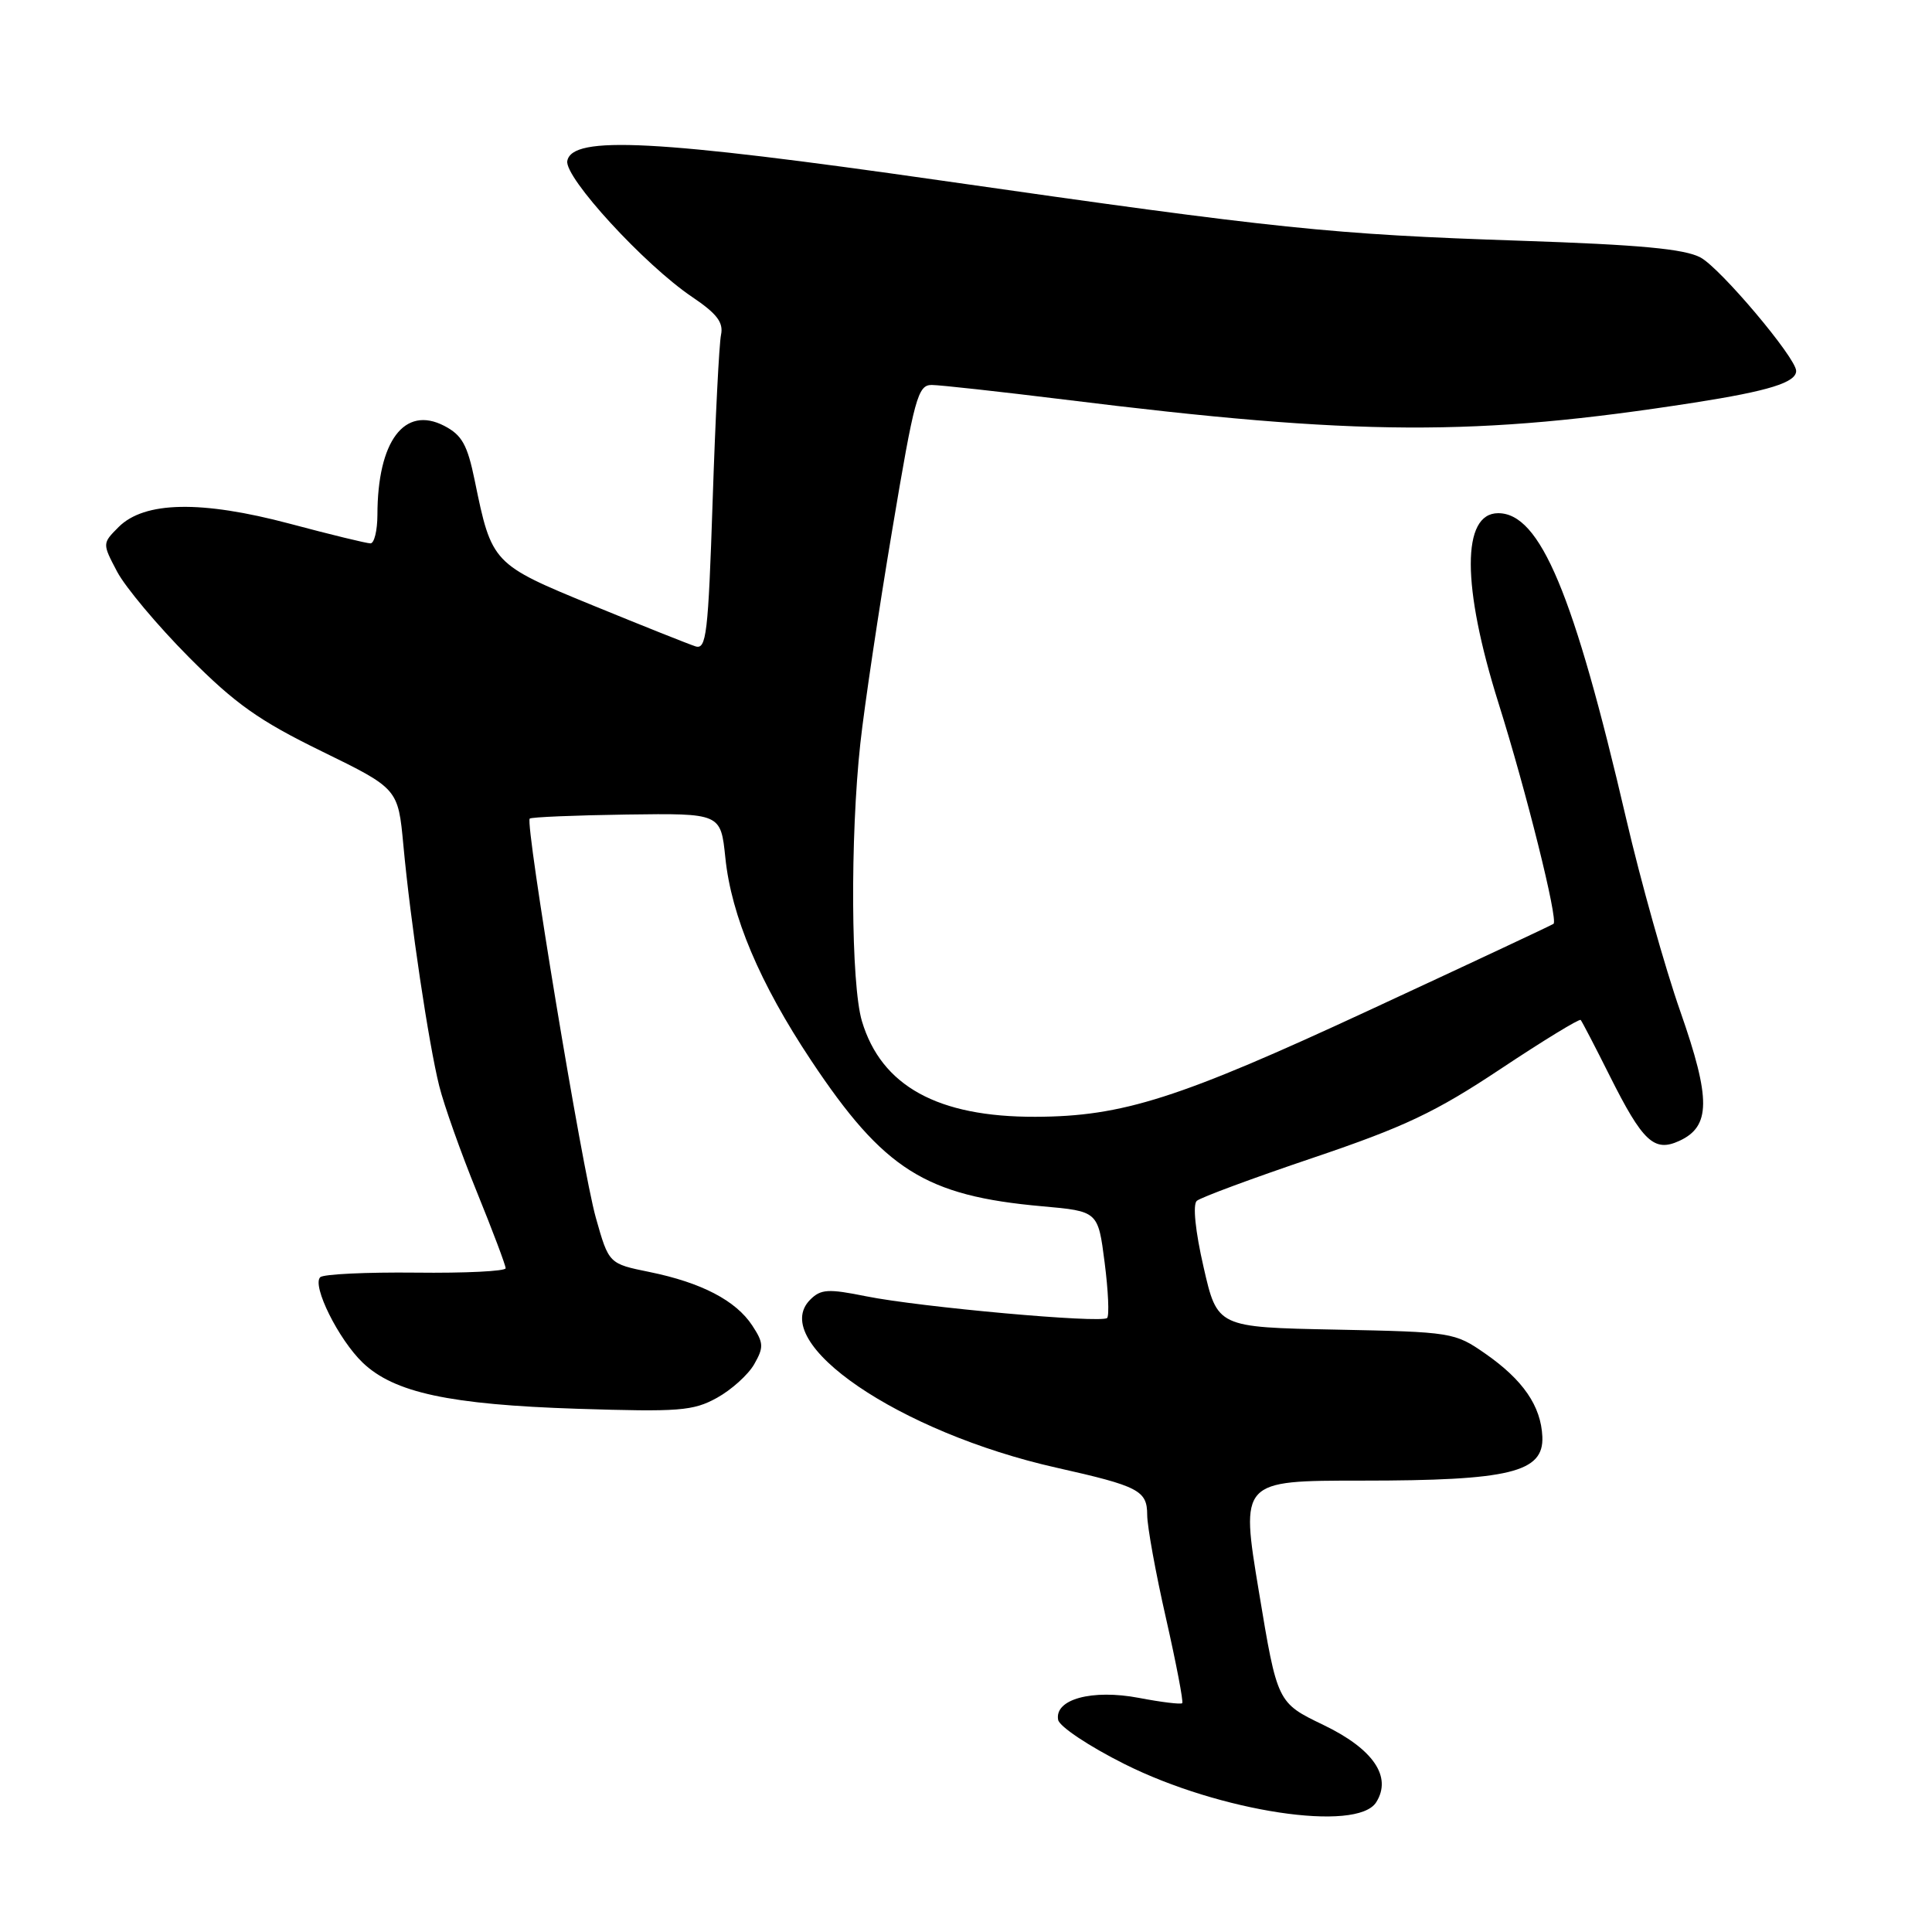 <?xml version="1.0" encoding="UTF-8" standalone="no"?>
<!DOCTYPE svg PUBLIC "-//W3C//DTD SVG 1.1//EN" "http://www.w3.org/Graphics/SVG/1.1/DTD/svg11.dtd" >
<svg xmlns="http://www.w3.org/2000/svg" xmlns:xlink="http://www.w3.org/1999/xlink" version="1.1" viewBox="0 0 256 256">
 <g >
 <path fill="currentColor"
d=" M 182.36 238.80 C 184.48 235.42 181.96 231.74 175.35 228.56 C 169.25 225.62 169.25 225.62 166.81 210.90 C 164.37 196.19 164.37 196.19 180.43 196.19 C 200.07 196.19 204.57 195.10 204.37 190.37 C 204.19 186.30 201.81 182.84 196.79 179.35 C 192.76 176.55 192.38 176.49 176.99 176.18 C 161.30 175.87 161.30 175.87 159.48 167.90 C 158.38 163.11 158.03 159.61 158.58 159.12 C 159.09 158.67 166.03 156.10 174.00 153.41 C 186.10 149.32 190.20 147.38 198.82 141.65 C 204.49 137.88 209.27 134.96 209.45 135.15 C 209.62 135.34 211.36 138.68 213.30 142.56 C 217.67 151.28 219.18 152.70 222.50 151.18 C 226.69 149.27 226.72 145.64 222.65 134.02 C 220.62 128.23 217.40 116.75 215.48 108.50 C 208.53 78.61 204.08 68.00 198.52 68.00 C 193.66 68.00 193.68 77.64 198.56 93.17 C 202.22 104.79 206.49 121.90 205.85 122.41 C 205.66 122.57 194.67 127.72 181.43 133.86 C 156.20 145.57 148.74 147.95 137.19 147.98 C 124.25 148.02 116.78 143.90 114.21 135.31 C 112.75 130.44 112.64 110.93 114.00 98.50 C 114.54 93.55 116.44 80.84 118.22 70.25 C 121.17 52.64 121.62 51.00 123.47 51.01 C 124.59 51.02 132.47 51.89 141.00 52.94 C 179.99 57.78 195.61 57.85 224.50 53.35 C 234.37 51.81 238.00 50.68 238.00 49.15 C 238.00 47.43 227.97 35.54 225.33 34.12 C 223.20 32.98 217.29 32.43 201.50 31.90 C 176.29 31.05 169.62 30.36 124.63 23.91 C 86.88 18.50 75.82 17.93 75.17 21.32 C 74.76 23.50 85.40 35.10 91.73 39.36 C 94.99 41.56 95.88 42.72 95.54 44.36 C 95.29 45.54 94.79 55.43 94.43 66.34 C 93.84 84.09 93.60 86.12 92.14 85.64 C 91.24 85.35 85.12 82.91 78.53 80.21 C 65.26 74.77 65.15 74.65 62.91 63.70 C 61.93 58.92 61.22 57.65 58.85 56.42 C 53.58 53.70 50.02 58.46 50.01 68.25 C 50.00 70.31 49.59 72.00 49.09 72.00 C 48.59 72.00 43.77 70.83 38.38 69.39 C 26.67 66.28 19.13 66.42 15.71 69.84 C 13.55 72.01 13.55 72.01 15.52 75.75 C 16.61 77.81 20.88 82.90 25.00 87.05 C 31.16 93.25 34.30 95.48 42.63 99.55 C 52.75 104.50 52.75 104.50 53.45 112.00 C 54.39 122.18 56.80 138.30 58.20 143.90 C 58.83 146.43 61.07 152.74 63.18 157.92 C 65.28 163.09 67.00 167.65 67.00 168.05 C 67.00 168.44 61.64 168.71 55.09 168.63 C 48.54 168.56 42.84 168.83 42.43 169.24 C 41.31 170.35 44.86 177.49 48.06 180.56 C 52.22 184.54 59.58 186.12 76.50 186.67 C 89.99 187.10 91.85 186.96 95.00 185.22 C 96.92 184.16 99.15 182.15 99.94 180.76 C 101.22 178.52 101.19 177.94 99.68 175.64 C 97.51 172.33 92.94 169.95 86.08 168.55 C 80.67 167.45 80.67 167.45 78.95 161.35 C 77.15 154.99 69.56 109.11 70.19 108.47 C 70.39 108.27 76.17 108.03 83.03 107.93 C 95.50 107.76 95.50 107.76 96.11 113.63 C 96.90 121.37 100.67 130.28 107.48 140.52 C 117.12 155.00 122.60 158.46 138.11 159.84 C 145.50 160.50 145.50 160.50 146.37 167.29 C 146.85 171.03 147.00 174.33 146.70 174.64 C 145.96 175.37 121.94 173.21 114.74 171.76 C 109.74 170.75 108.76 170.81 107.36 172.21 C 101.69 177.88 119.15 189.80 140.00 194.48 C 150.91 196.93 152.00 197.50 152.01 200.73 C 152.01 202.25 153.13 208.42 154.50 214.43 C 155.86 220.44 156.83 225.50 156.65 225.68 C 156.47 225.86 153.89 225.55 150.92 224.98 C 144.70 223.80 139.70 225.16 140.21 227.89 C 140.38 228.78 144.33 231.41 149.01 233.75 C 161.65 240.08 179.84 242.83 182.36 238.80 Z "/>
</g>
</svg>